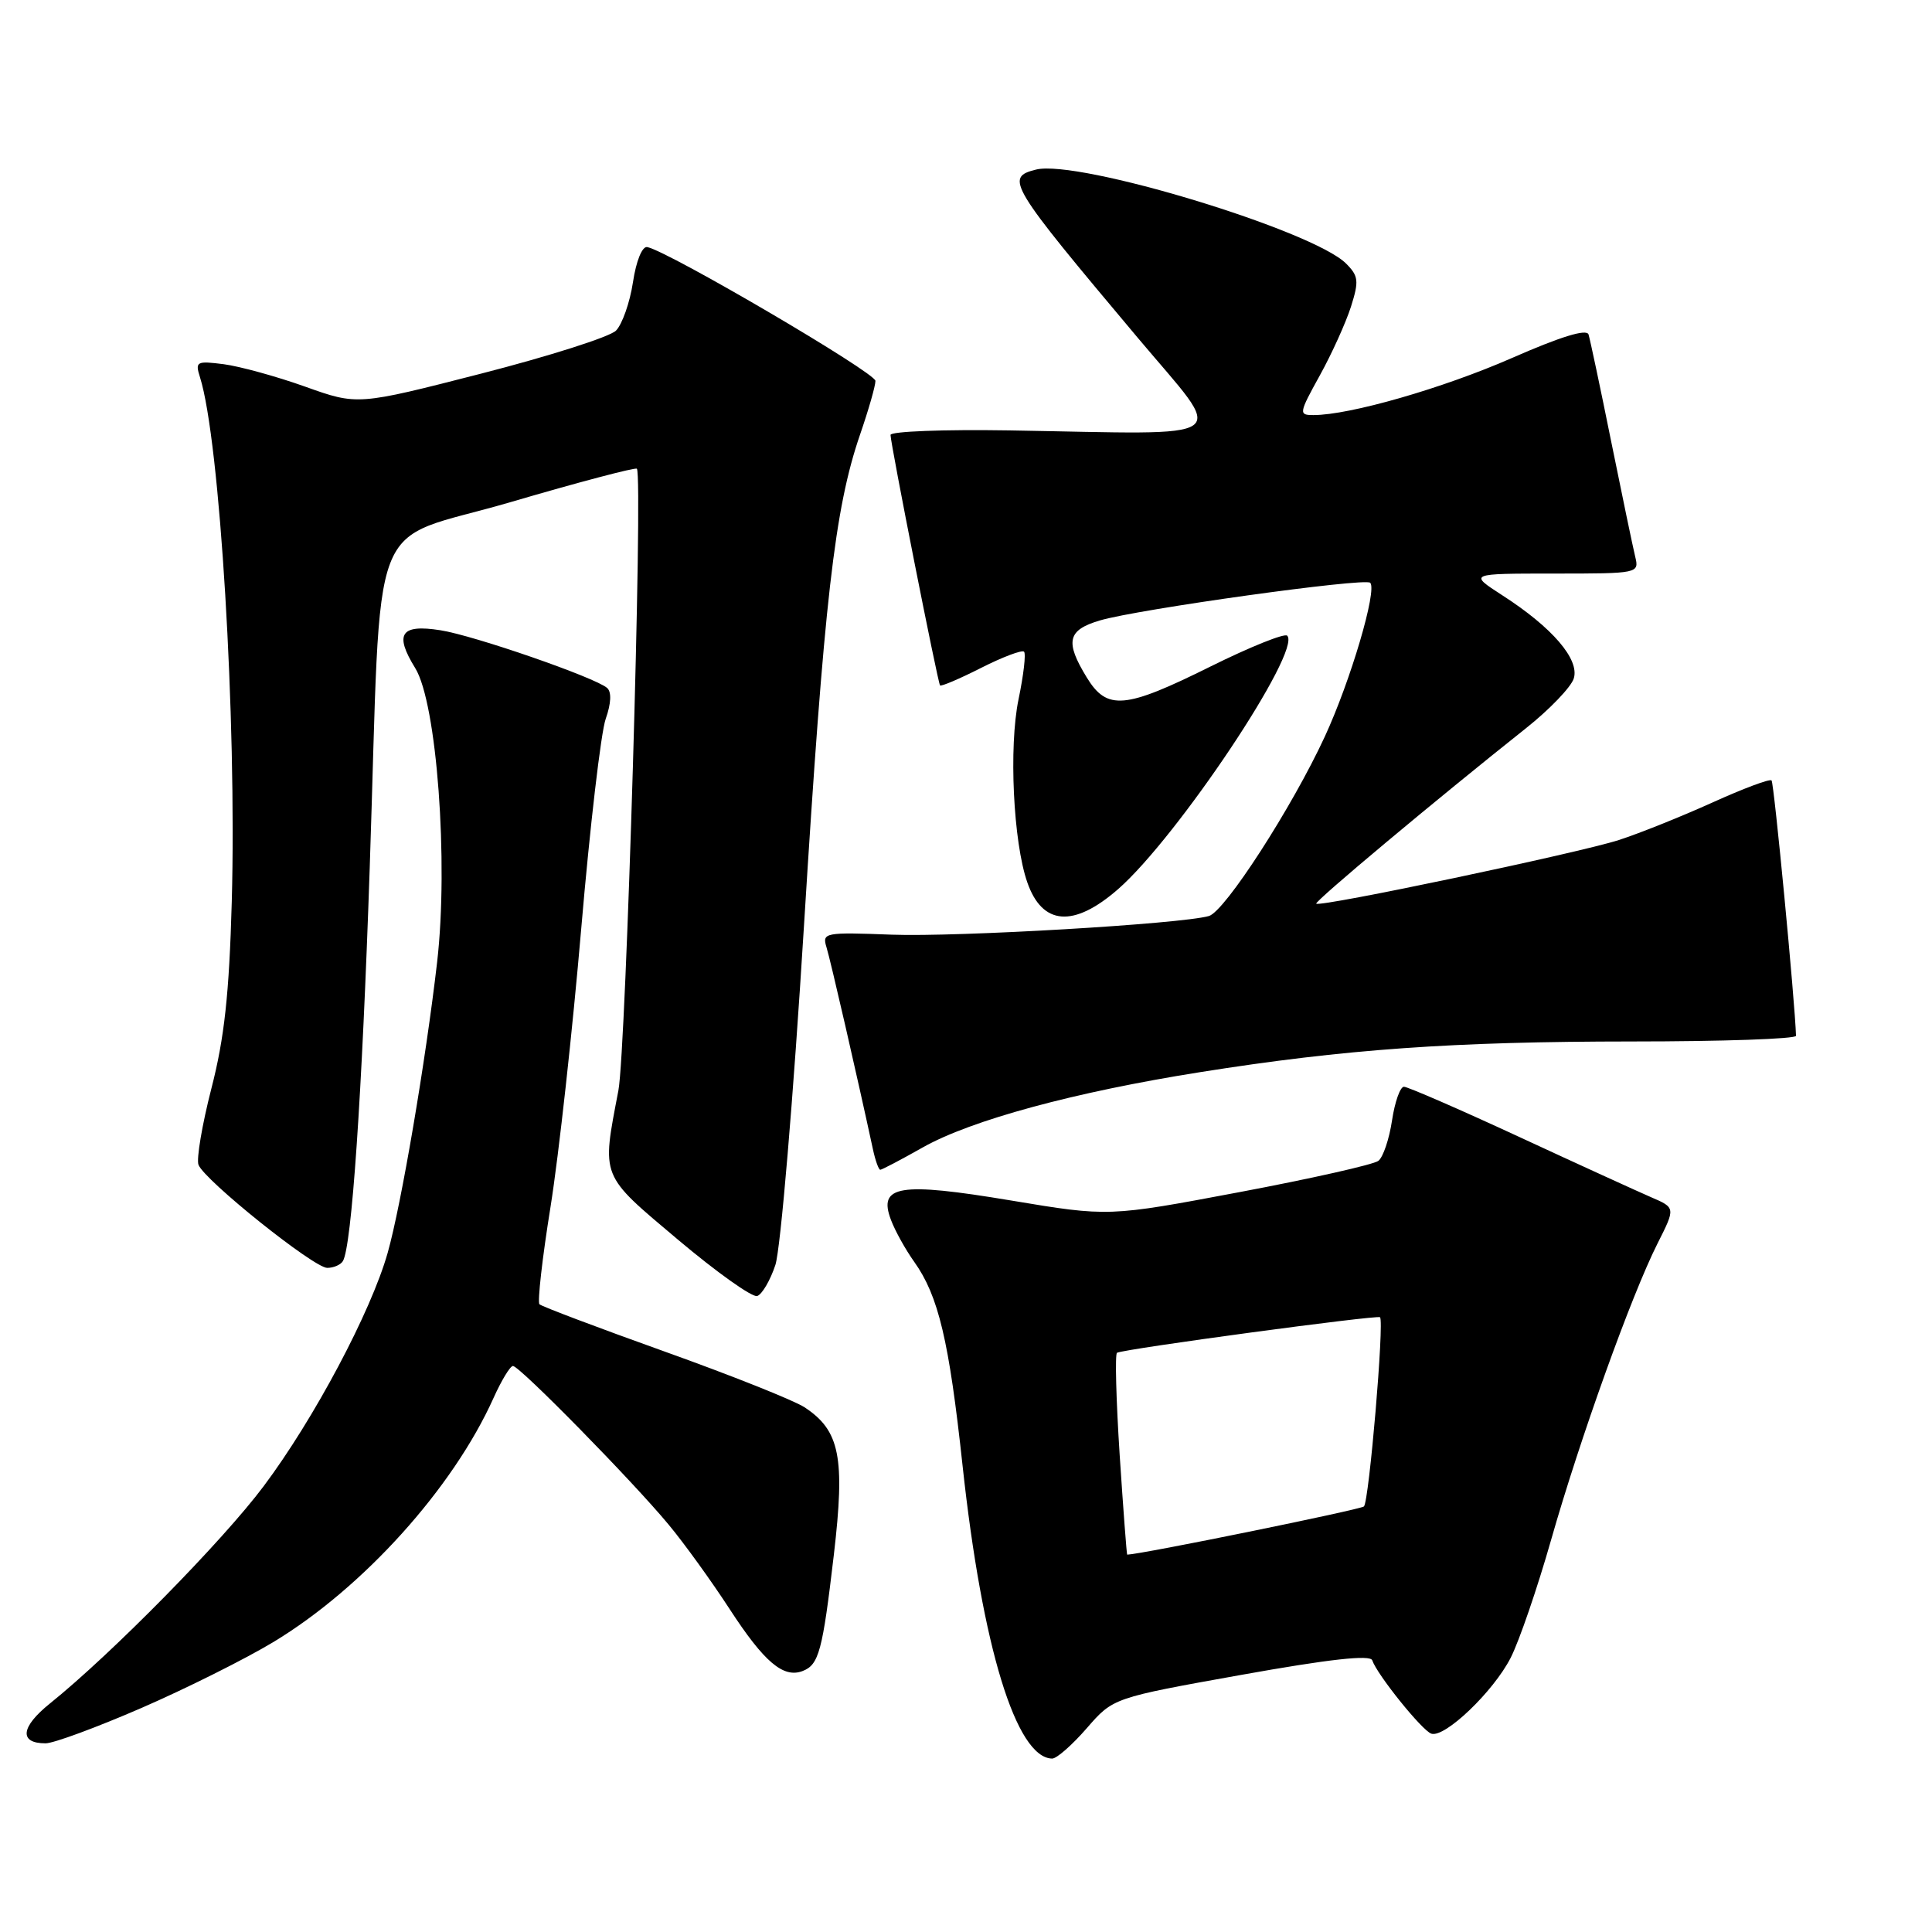 <?xml version="1.0" encoding="UTF-8" standalone="no"?>
<!DOCTYPE svg PUBLIC "-//W3C//DTD SVG 1.1//EN" "http://www.w3.org/Graphics/SVG/1.1/DTD/svg11.dtd" >
<svg xmlns="http://www.w3.org/2000/svg" xmlns:xlink="http://www.w3.org/1999/xlink" version="1.1" viewBox="0 0 256 256">
 <g >
 <path fill="currentColor"
d=" M 144.00 229.00 C 147.50 224.97 147.50 224.97 164.48 221.93 C 176.19 219.83 181.58 219.24 181.83 220.00 C 182.47 221.90 188.44 229.32 189.66 229.72 C 191.44 230.31 197.88 224.15 200.17 219.67 C 201.30 217.46 203.71 210.43 205.53 204.04 C 209.35 190.63 216.17 171.63 219.63 164.77 C 222.02 160.03 222.02 160.03 218.76 158.63 C 216.97 157.85 209.07 154.25 201.22 150.61 C 193.36 146.97 186.52 144.00 186.03 144.00 C 185.53 144.00 184.82 146.01 184.45 148.47 C 184.08 150.93 183.27 153.34 182.64 153.82 C 182.01 154.31 173.71 156.18 164.20 157.97 C 146.90 161.23 146.90 161.23 133.96 159.07 C 119.16 156.60 116.31 157.06 118.06 161.65 C 118.60 163.09 119.99 165.59 121.14 167.20 C 124.35 171.71 125.76 177.63 127.55 194.25 C 130.15 218.24 134.65 232.95 139.42 233.02 C 140.02 233.02 142.07 231.22 144.00 229.00 Z  M 18.73 226.32 C 24.65 223.75 32.53 219.81 36.24 217.57 C 48.11 210.40 60.02 197.20 65.40 185.23 C 66.45 182.90 67.60 181.00 67.97 181.00 C 68.85 181.00 83.81 196.24 88.58 202.00 C 90.64 204.47 94.29 209.53 96.70 213.24 C 101.25 220.23 103.80 222.40 106.35 221.42 C 108.51 220.59 108.99 218.80 110.49 206.01 C 112.00 193.09 111.29 189.55 106.60 186.47 C 105.19 185.55 96.83 182.22 88.02 179.07 C 79.22 175.92 71.77 173.11 71.48 172.82 C 71.20 172.53 71.85 166.71 72.95 159.90 C 74.04 153.08 75.87 136.47 77.02 123.00 C 78.17 109.53 79.63 97.04 80.26 95.25 C 80.98 93.21 81.05 91.69 80.45 91.16 C 78.87 89.77 62.79 84.20 58.35 83.51 C 53.09 82.68 52.22 84.00 55.02 88.53 C 57.88 93.16 59.45 114.23 57.92 127.50 C 56.40 140.65 53.16 159.68 51.37 166.00 C 49.17 173.79 41.61 188.02 34.95 196.91 C 29.52 204.17 14.81 219.13 6.63 225.71 C 2.73 228.84 2.49 231.00 6.04 231.00 C 7.10 231.00 12.81 228.89 18.73 226.32 Z  M 102.74 167.62 C 103.43 165.55 105.12 145.52 106.53 122.69 C 109.20 79.58 110.59 67.39 113.96 57.59 C 115.08 54.34 116.00 51.14 116.00 50.47 C 116.00 49.38 88.62 33.32 85.77 32.74 C 85.10 32.60 84.30 34.54 83.87 37.40 C 83.46 40.10 82.44 42.98 81.62 43.81 C 80.79 44.64 72.74 47.20 63.74 49.51 C 47.37 53.71 47.37 53.71 40.43 51.23 C 36.62 49.87 31.77 48.54 29.65 48.26 C 26.03 47.80 25.84 47.91 26.50 49.99 C 29.14 58.32 31.38 95.34 30.71 119.50 C 30.37 131.71 29.73 137.57 28.01 144.23 C 26.78 149.02 26.01 153.58 26.30 154.34 C 27.09 156.40 41.59 168.00 43.36 168.00 C 44.20 168.00 45.13 167.60 45.43 167.11 C 46.60 165.21 47.97 145.21 48.99 115.00 C 50.63 66.30 48.38 72.18 67.63 66.54 C 76.66 63.89 84.21 61.90 84.39 62.11 C 85.22 63.09 82.96 139.18 81.94 144.50 C 79.72 156.14 79.47 155.53 89.83 164.26 C 94.96 168.58 99.68 171.94 100.33 171.73 C 100.97 171.52 102.06 169.67 102.74 167.62 Z  M 122.27 152.04 C 128.69 148.42 142.36 144.71 159.00 142.07 C 178.20 139.02 192.51 138.01 216.25 138.00 C 228.21 138.00 237.99 137.66 237.98 137.25 C 237.85 132.80 235.07 103.74 234.74 103.41 C 234.50 103.17 230.98 104.49 226.90 106.34 C 222.83 108.18 217.25 110.42 214.50 111.31 C 209.20 113.02 174.90 120.24 174.41 119.74 C 174.13 119.47 190.27 105.97 202.18 96.51 C 205.31 94.03 208.16 91.06 208.53 89.91 C 209.33 87.38 205.70 83.15 199.05 78.87 C 194.61 76.00 194.61 76.00 205.91 76.00 C 217.13 76.00 217.21 75.98 216.67 73.75 C 216.37 72.51 214.94 65.65 213.49 58.50 C 212.05 51.35 210.69 44.97 210.49 44.32 C 210.24 43.54 206.78 44.61 200.31 47.45 C 191.18 51.45 178.84 55.00 174.04 55.00 C 172.07 55.00 172.10 54.78 174.88 49.75 C 176.48 46.86 178.33 42.76 179.01 40.64 C 180.09 37.23 180.01 36.57 178.36 34.92 C 173.96 30.52 142.82 21.08 137.28 22.47 C 133.11 23.51 133.68 24.44 150.75 44.75 C 162.55 58.79 164.28 57.54 133.75 57.03 C 125.09 56.89 118.00 57.16 118.00 57.63 C 118.00 58.80 124.25 90.41 124.56 90.82 C 124.69 90.99 127.14 89.95 130.00 88.50 C 132.86 87.05 135.42 86.09 135.69 86.35 C 135.96 86.62 135.63 89.46 134.96 92.67 C 133.66 98.96 134.26 111.58 136.12 116.91 C 138.11 122.64 142.27 122.95 148.15 117.82 C 156.01 110.95 172.53 86.20 170.56 84.23 C 170.21 83.88 165.66 85.71 160.45 88.29 C 149.03 93.97 146.69 94.17 143.99 89.75 C 141.09 85.00 141.45 83.48 145.75 82.21 C 150.84 80.71 180.87 76.53 181.56 77.22 C 182.51 78.18 178.97 90.18 175.55 97.59 C 171.22 106.96 162.30 120.79 160.18 121.38 C 156.42 122.44 126.88 124.17 118.20 123.85 C 109.28 123.51 108.92 123.58 109.51 125.50 C 110.04 127.19 113.59 142.66 115.66 152.25 C 115.98 153.76 116.43 155.00 116.64 155.00 C 116.85 155.00 119.39 153.67 122.27 152.04 Z  M 148.36 192.75 C 147.89 185.46 147.73 179.39 148.01 179.25 C 149.06 178.72 182.52 174.21 182.86 174.54 C 183.44 175.10 181.41 198.92 180.73 199.61 C 180.30 200.03 151.37 205.93 149.36 206.00 C 149.29 206.00 148.84 200.04 148.36 192.75 Z "/>
</g>
</svg>